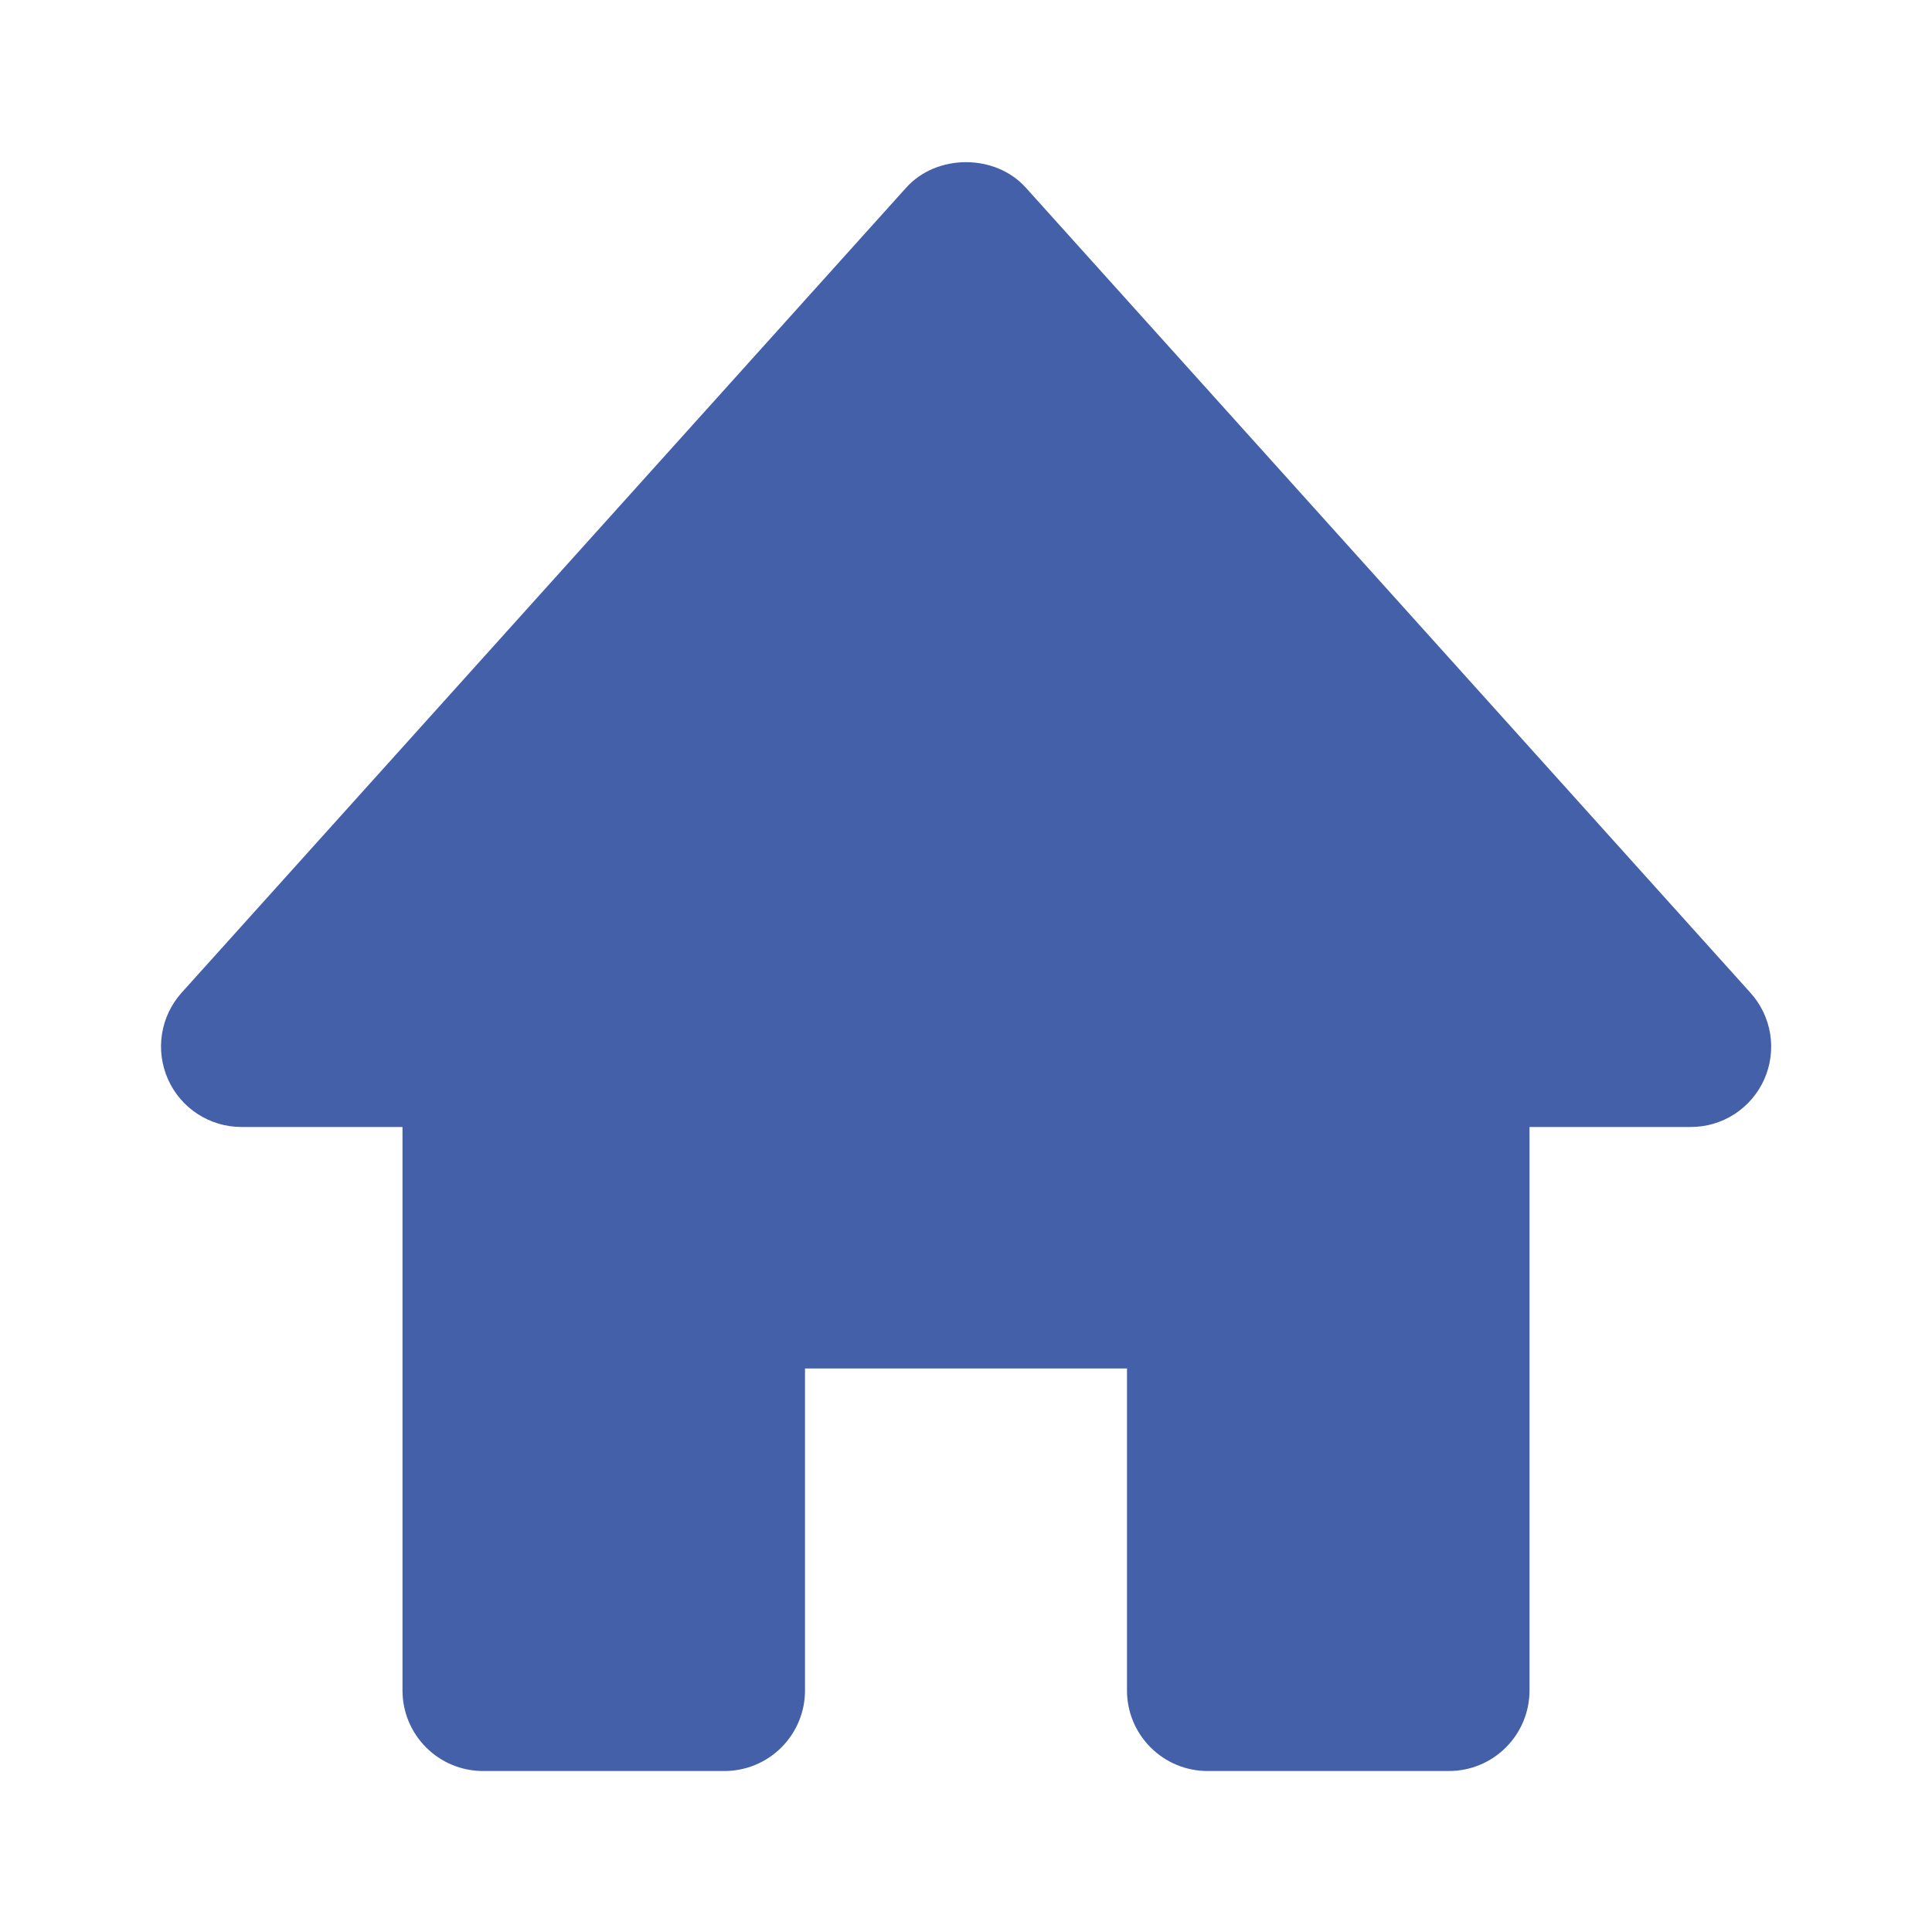 <svg width="46" height="46" viewBox="0 0 46 46" fill="none" xmlns="http://www.w3.org/2000/svg">
<path d="M41.674 23.634L24.424 4.468C23.698 3.659 22.302 3.659 21.576 4.468L4.326 23.634C4.078 23.91 3.915 24.251 3.857 24.617C3.799 24.983 3.849 25.358 4 25.697C4.307 26.389 4.993 26.833 5.75 26.833H9.583V40.25C9.583 40.758 9.785 41.246 10.145 41.605C10.504 41.965 10.992 42.167 11.5 42.167H17.25C17.758 42.167 18.246 41.965 18.605 41.605C18.965 41.246 19.167 40.758 19.167 40.25V32.583H26.833V40.25C26.833 40.758 27.035 41.246 27.395 41.605C27.754 41.965 28.242 42.167 28.75 42.167H34.5C35.008 42.167 35.496 41.965 35.855 41.605C36.215 41.246 36.417 40.758 36.417 40.25V26.833H40.25C40.621 26.835 40.985 26.729 41.297 26.527C41.608 26.325 41.855 26.038 42.006 25.698C42.157 25.359 42.206 24.984 42.147 24.617C42.088 24.251 41.924 23.909 41.674 23.634Z" fill="#4460A9"/>
</svg>
